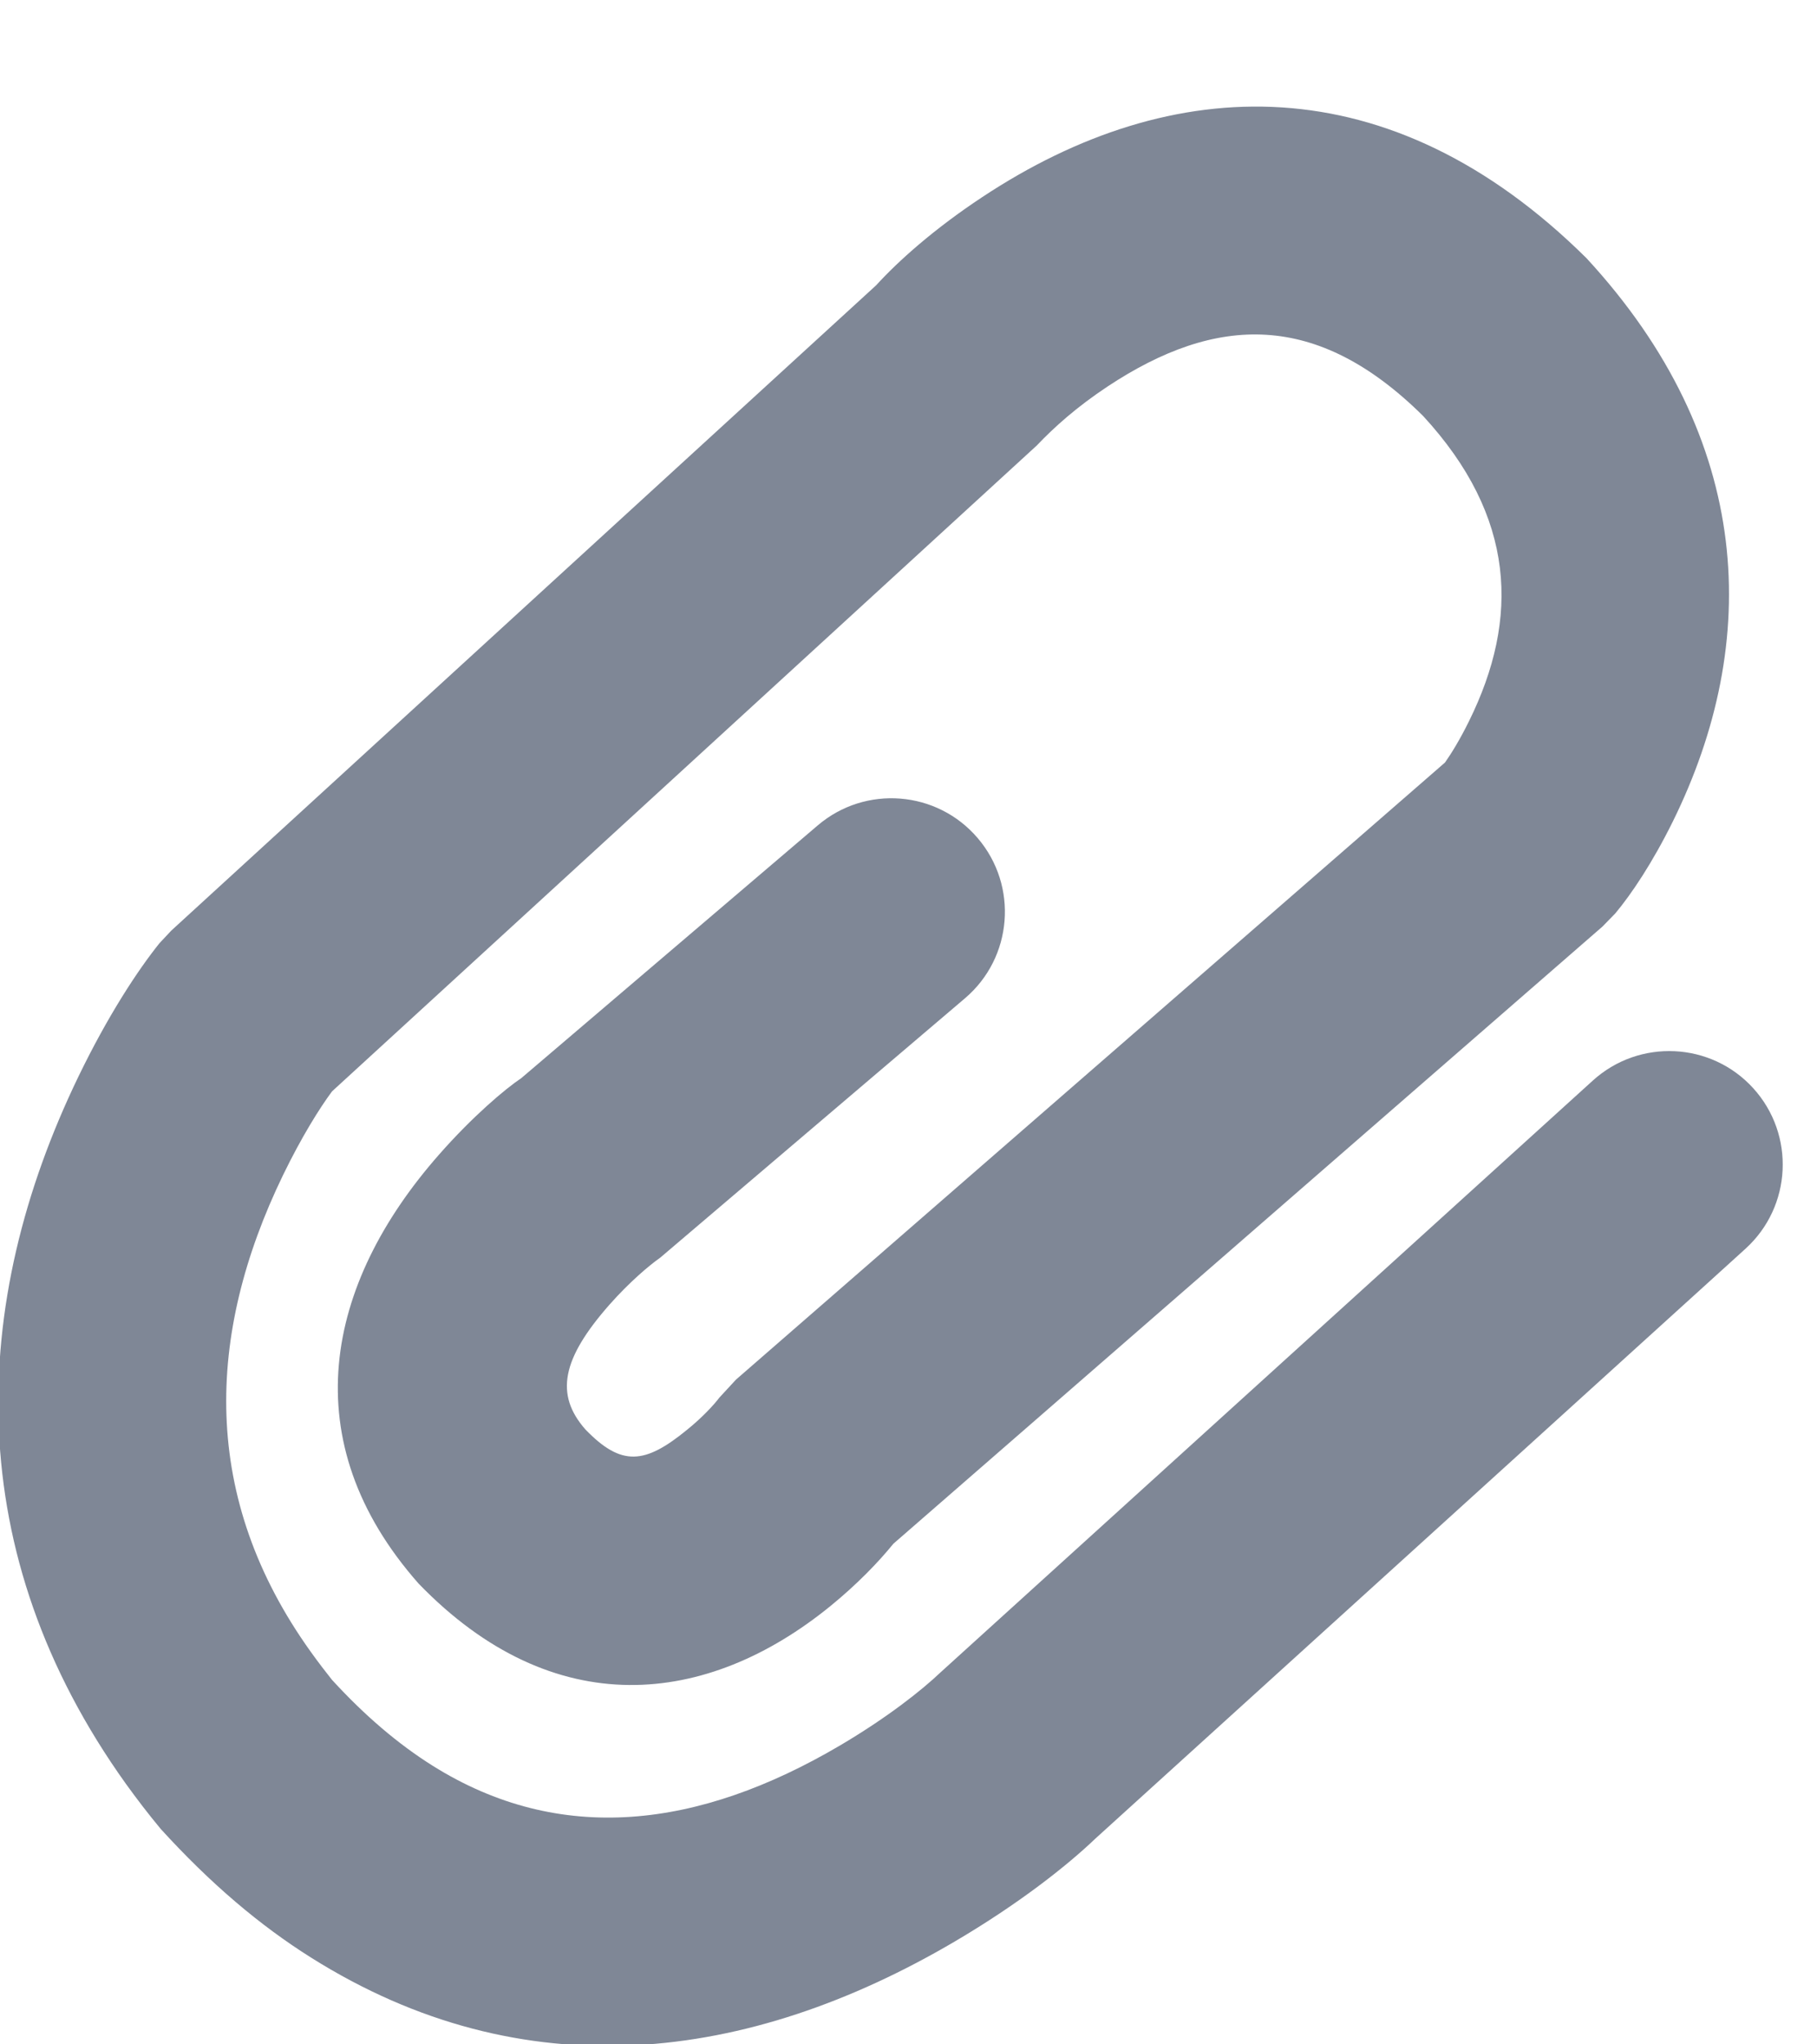 <?xml version="1.0" encoding="UTF-8"?>
<svg width="16px" height="18px" viewBox="0 0 16 18" version="1.1" xmlns="http://www.w3.org/2000/svg" xmlns:xlink="http://www.w3.org/1999/xlink">
    <!-- Generator: Sketch 42 (36781) - http://www.bohemiancoding.com/sketch -->
    <title>icon-attachment-small copy</title>
    <desc>Created with Sketch.</desc>
    <defs></defs>
    <g id="Sprite" stroke="none" stroke-width="1" fill="none" fill-rule="evenodd">
        <g id="misc-fill" transform="translate(-61, -95)" fill-rule="nonzero" fill="#7F8796">
            <g id="next-to-input-field" transform="translate(50, 24)">
                <g id="icons" transform="translate(10, 71)">
                    <g id="Group-2-Copy">
                        <path d="M10.129,3.923 C10.282,3.762 10.48,3.584 10.753,3.403 C11.711,2.769 12.597,2.737 13.531,3.662 C14.349,4.549 14.382,5.446 13.936,6.349 C13.855,6.514 13.777,6.639 13.724,6.714 L7.481,12.147 L7.335,12.305 C7.294,12.36 7.191,12.475 7.051,12.588 C6.679,12.893 6.473,12.915 6.155,12.586 C5.884,12.278 5.948,11.963 6.367,11.487 C6.541,11.29 6.717,11.141 6.813,11.074 L9.498,8.789 C9.918,8.431 9.968,7.8 9.61,7.38 C9.252,6.959 8.62,6.909 8.2,7.268 L5.59,9.493 C5.45,9.586 5.159,9.832 4.866,10.166 C3.86,11.309 3.58,12.69 4.686,13.943 C5.875,15.173 7.224,15.029 8.316,14.138 C8.552,13.945 8.736,13.753 8.867,13.592 L15.111,8.158 L15.224,8.042 C15.366,7.872 15.55,7.598 15.73,7.234 C16.511,5.651 16.446,3.872 14.97,2.273 C13.238,0.558 11.323,0.628 9.65,1.735 C9.223,2.017 8.907,2.301 8.715,2.512 L2.509,8.193 L2.404,8.305 C2.212,8.544 1.95,8.943 1.692,9.476 C0.721,11.483 0.651,13.671 2.11,15.708 C2.206,15.841 2.307,15.973 2.415,16.103 C2.854,16.585 3.287,16.952 3.742,17.238 C5.609,18.411 7.587,18.165 9.408,17.094 C9.972,16.762 10.395,16.428 10.647,16.187 L16.37,10.995 C16.779,10.624 16.81,9.991 16.439,9.582 C16.068,9.173 15.435,9.143 15.026,9.514 L9.284,14.723 C9.116,14.883 8.81,15.125 8.394,15.37 C7.153,16.1 5.932,16.252 4.807,15.545 C4.508,15.357 4.213,15.107 3.923,14.79 C3.876,14.731 3.803,14.637 3.736,14.543 C2.765,13.188 2.81,11.756 3.492,10.347 C3.656,10.009 3.816,9.754 3.924,9.609 L10.129,3.923 Z" id="icon-attachment-small-copy"></path>
                    </g>
                </g>
            </g>
        </g>
    </g>
</svg>